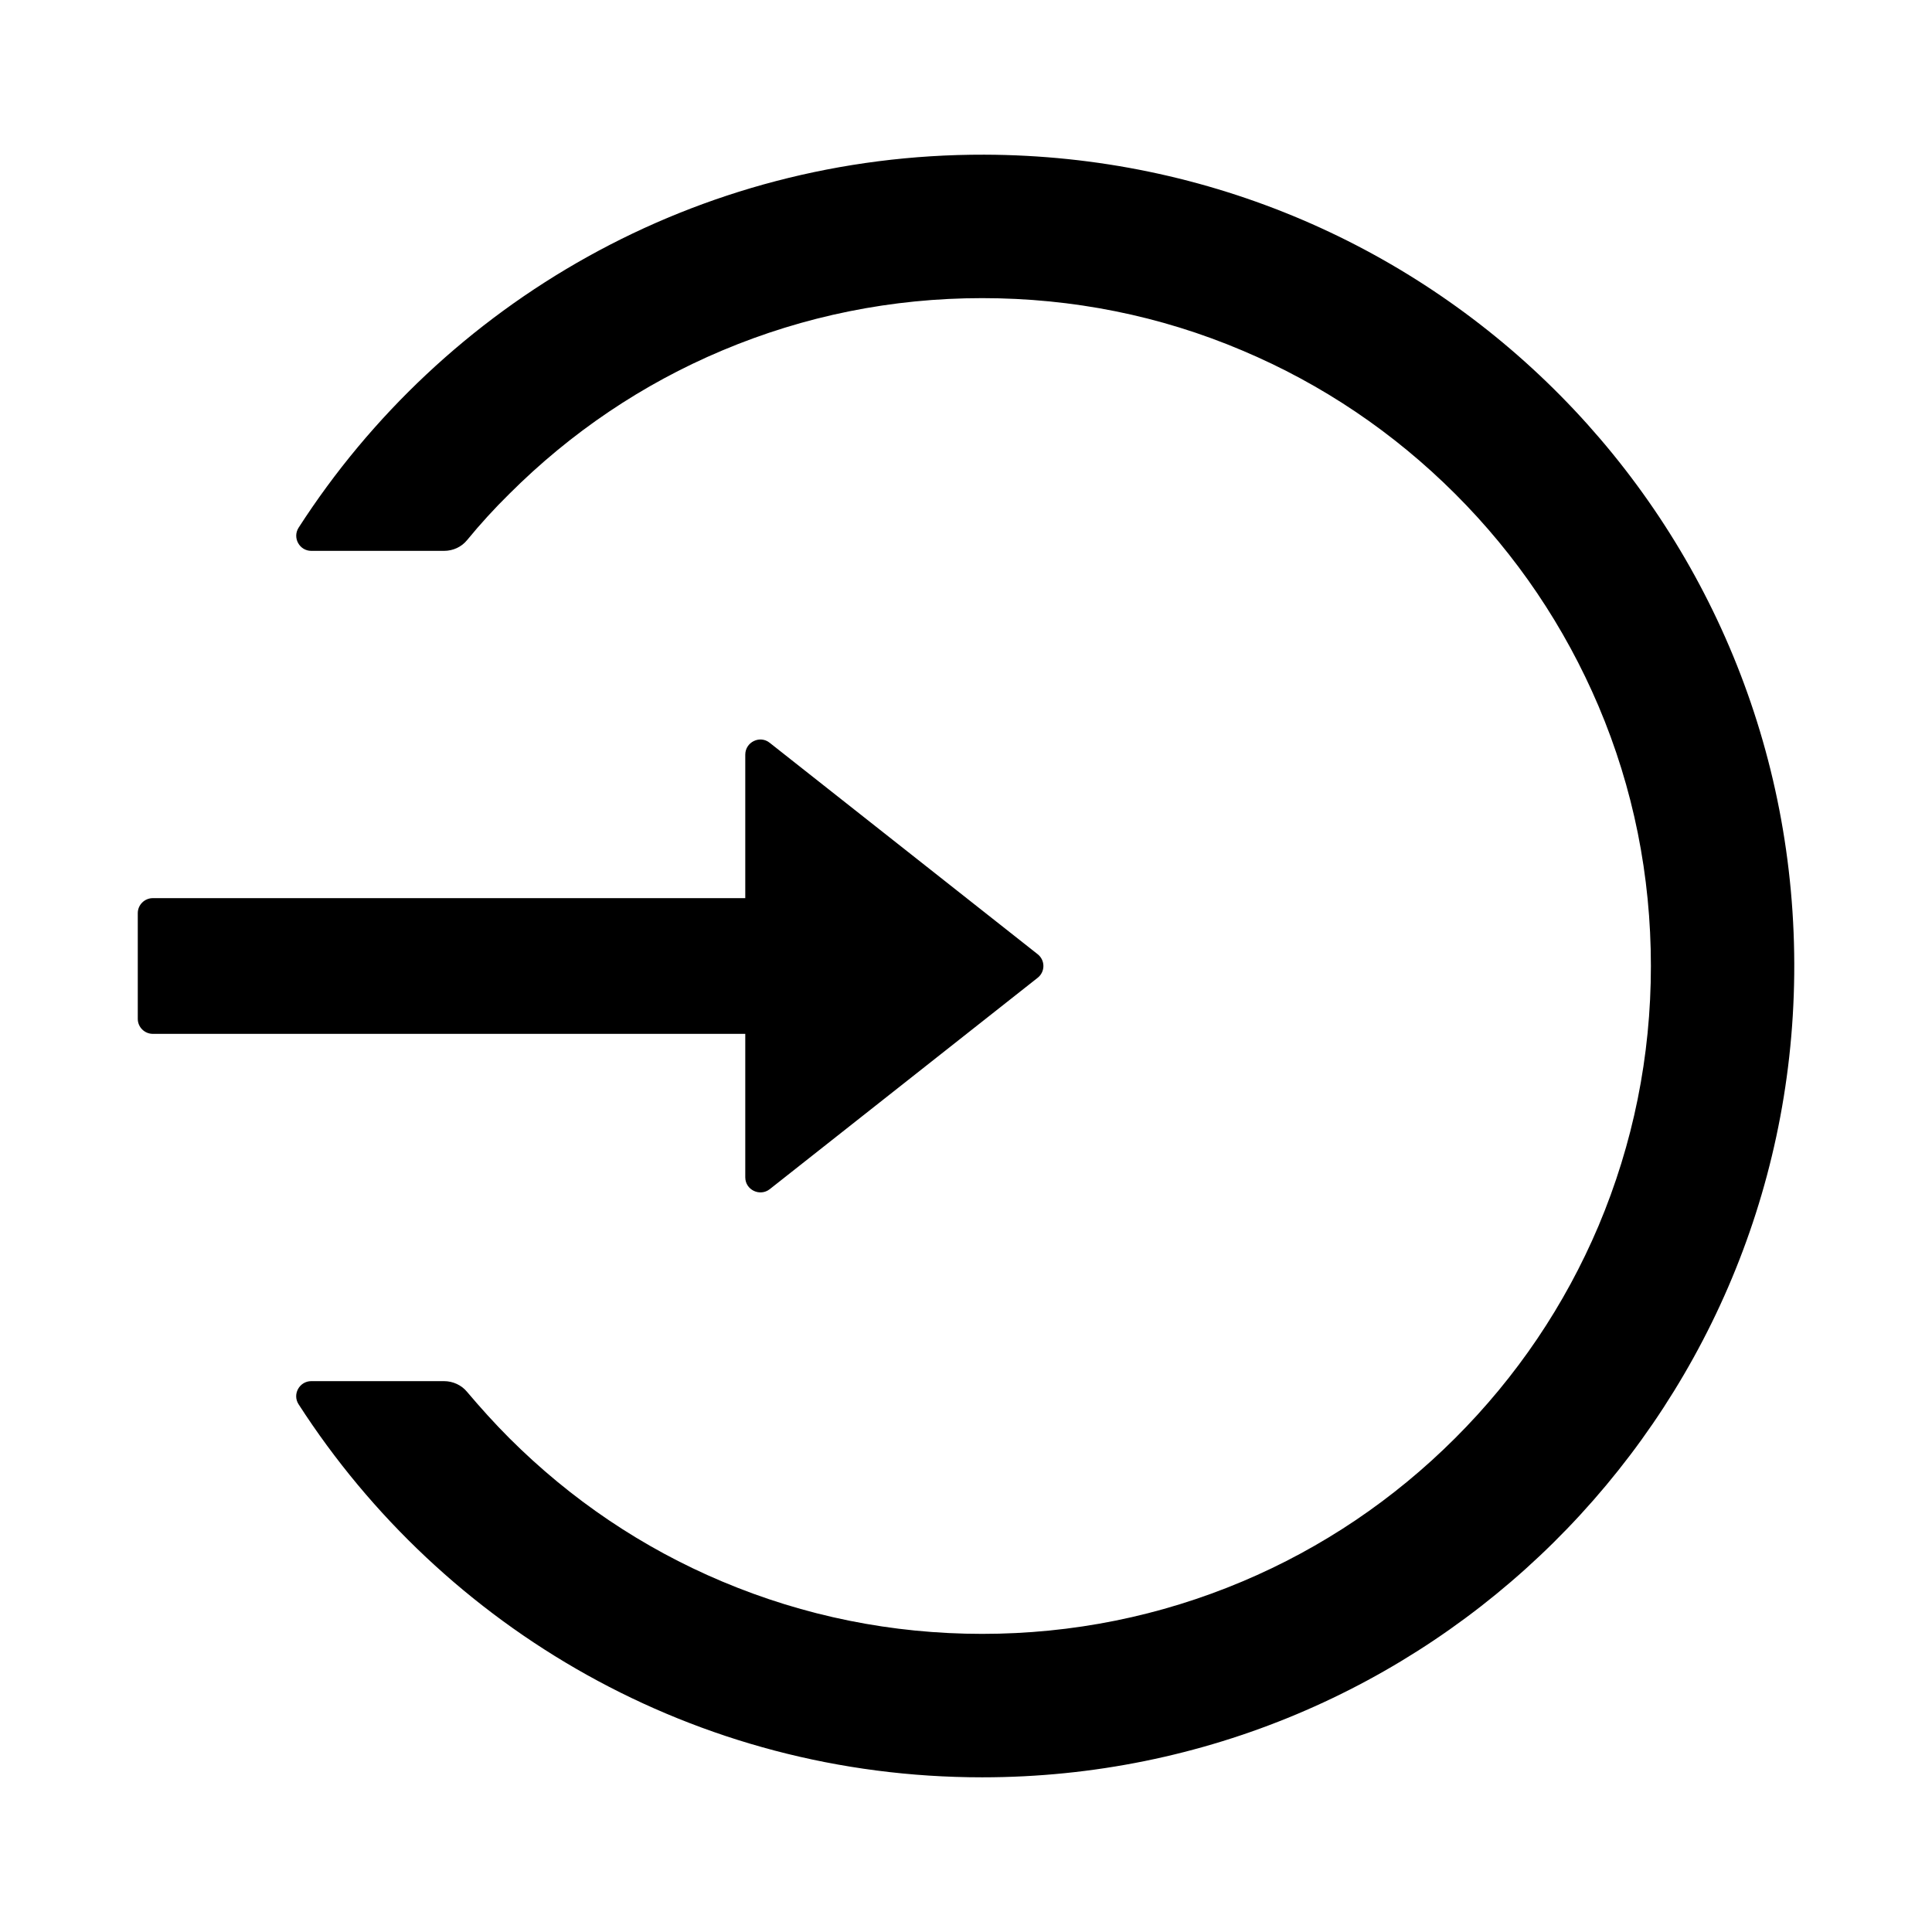 <?xml version="1.0" encoding="UTF-8"?>
<svg width="16px" height="16px" viewBox="0 0 16 16" version="1.1" xmlns="http://www.w3.org/2000/svg" xmlns:xlink="http://www.w3.org/1999/xlink">
    <title>login</title>
    <g id="login" stroke="none" stroke-width="1" fill="none" fill-rule="evenodd">
        <g fill-rule="nonzero">
            <rect id="矩形" opacity="0" x="0" y="0" width="16" height="16"></rect>
            <path d="M8.152,1.281 C5.769,1.275 3.672,2.508 2.473,4.37 C2.42,4.453 2.48,4.562 2.578,4.562 L3.677,4.562 C3.752,4.562 3.822,4.53 3.869,4.472 C3.978,4.339 4.095,4.211 4.219,4.089 C4.728,3.581 5.32,3.181 5.98,2.903 C6.661,2.616 7.386,2.469 8.134,2.469 C8.883,2.469 9.608,2.614 10.289,2.903 C10.948,3.181 11.541,3.581 12.05,4.089 C12.559,4.597 12.958,5.189 13.238,5.847 C13.527,6.528 13.672,7.252 13.672,8 C13.672,8.748 13.525,9.472 13.238,10.153 C12.959,10.811 12.559,11.403 12.05,11.911 C11.541,12.419 10.948,12.819 10.289,13.097 C9.608,13.384 8.883,13.531 8.134,13.531 C7.386,13.531 6.661,13.384 5.98,13.097 C5.32,12.819 4.728,12.419 4.219,11.911 C4.095,11.787 3.98,11.659 3.869,11.528 C3.822,11.47 3.75,11.438 3.677,11.438 L2.578,11.438 C2.48,11.438 2.419,11.547 2.473,11.63 C3.67,13.488 5.758,14.719 8.134,14.719 C11.825,14.719 14.822,11.748 14.859,8.069 C14.897,4.33 11.895,1.291 8.152,1.281 Z M6.172,9.75 L6.172,8.562 L1.266,8.562 C1.197,8.562 1.141,8.506 1.141,8.438 L1.141,7.562 C1.141,7.494 1.197,7.438 1.266,7.438 L6.172,7.438 L6.172,6.25 C6.172,6.145 6.294,6.086 6.375,6.152 L8.593,7.902 C8.657,7.952 8.657,8.048 8.593,8.098 L6.375,9.848 C6.294,9.912 6.172,9.855 6.172,9.75 Z" id="形状" fill="#000000"></path>
        </g>
    </g>
</svg>